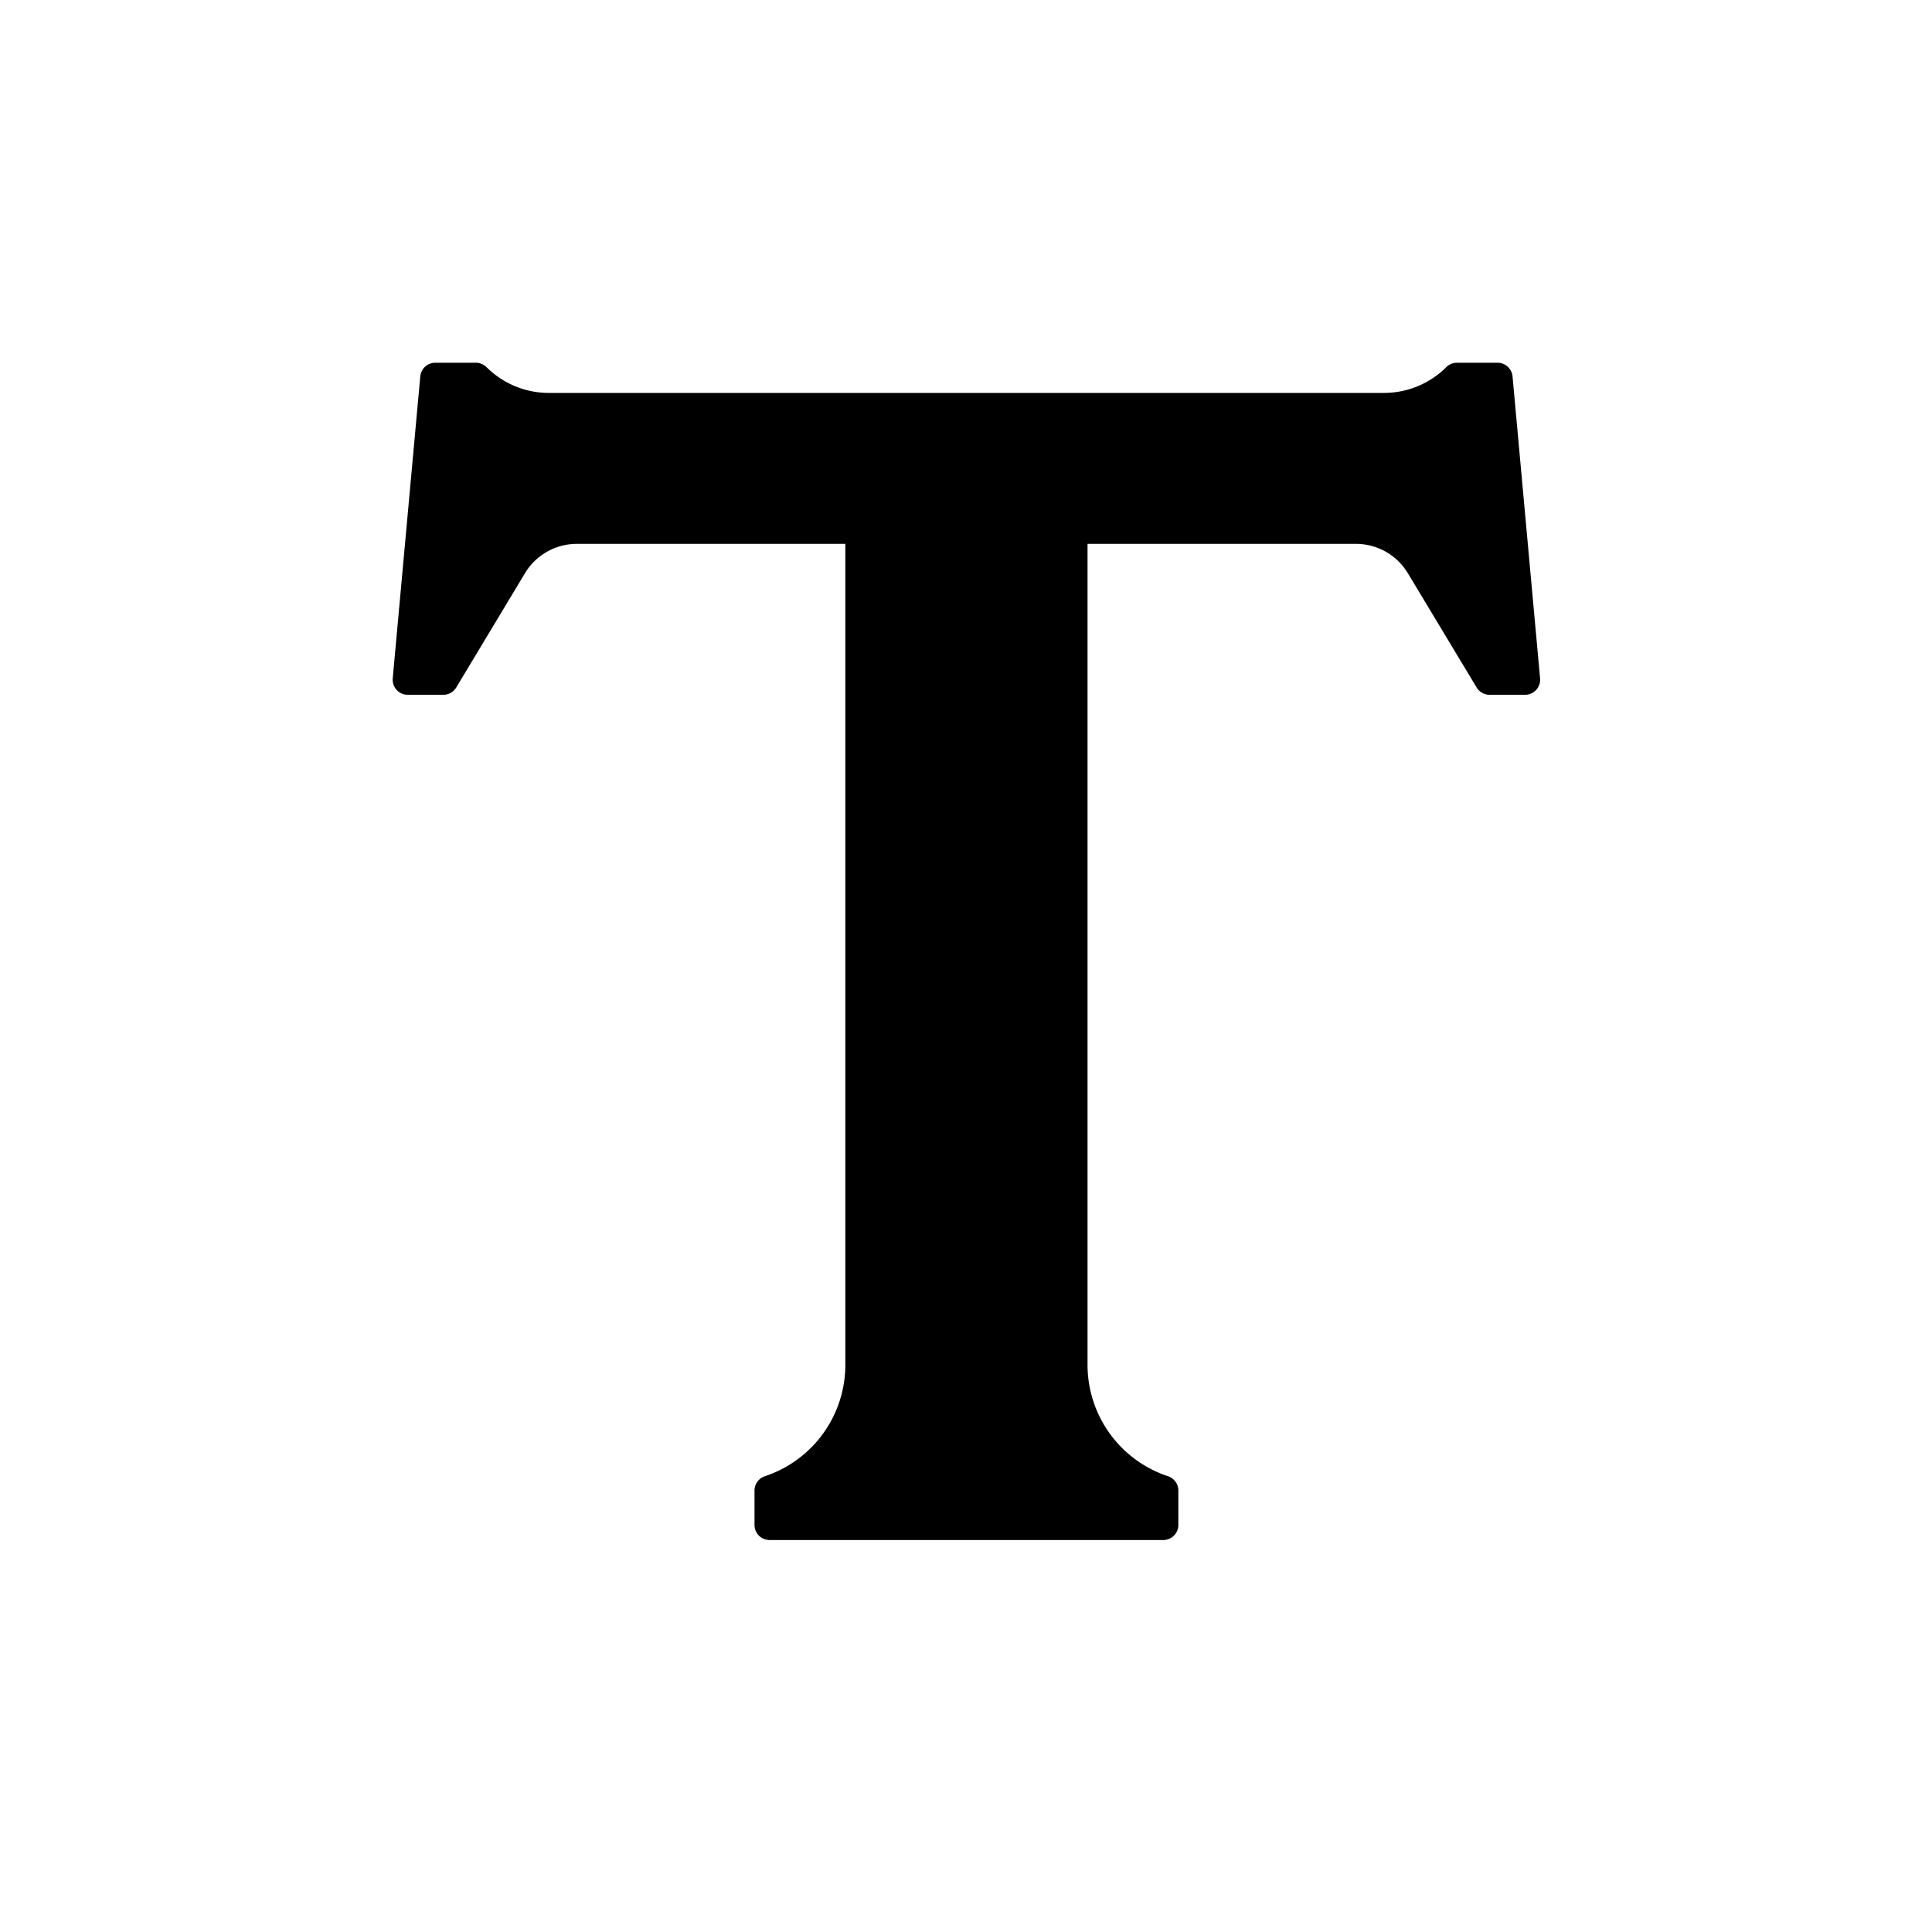 <svg id="Layer_1" data-name="Layer 1" xmlns="http://www.w3.org/2000/svg" width="64" height="64" viewBox="0 0 64 64"><defs><style>.cls-1{fill-rule:evenodd}</style></defs><title>Icons 300</title><path class="cls-1" d="M19.112 18.016a2.007 2.007 0 0 0-1.72.97l-2.278 3.787a.502.502 0 0 1-.43.243H13.51a.5.5 0 0 1-.5-.546l.912-10a.5.5 0 0 1 .5-.454h1.34a.503.503 0 0 1 .354.146 2.927 2.927 0 0 0 2.067.854h27.661a2.927 2.927 0 0 0 2.067-.854.502.502 0 0 1 .355-.146h1.34a.5.5 0 0 1 .499.454l.912 10a.5.5 0 0 1-.5.546h-1.172a.502.502 0 0 1-.43-.243l-2.279-3.786a2.007 2.007 0 0 0-1.72-.971h-8.89v27.198a3.888 3.888 0 0 0 2.666 3.688.5.5 0 0 1 .342.474v1.14a.5.5 0 0 1-.501.5H25.496a.5.5 0 0 1-.502-.5v-1.14a.5.5 0 0 1 .343-.474 3.888 3.888 0 0 0 2.666-3.688V18.016z"/></svg>